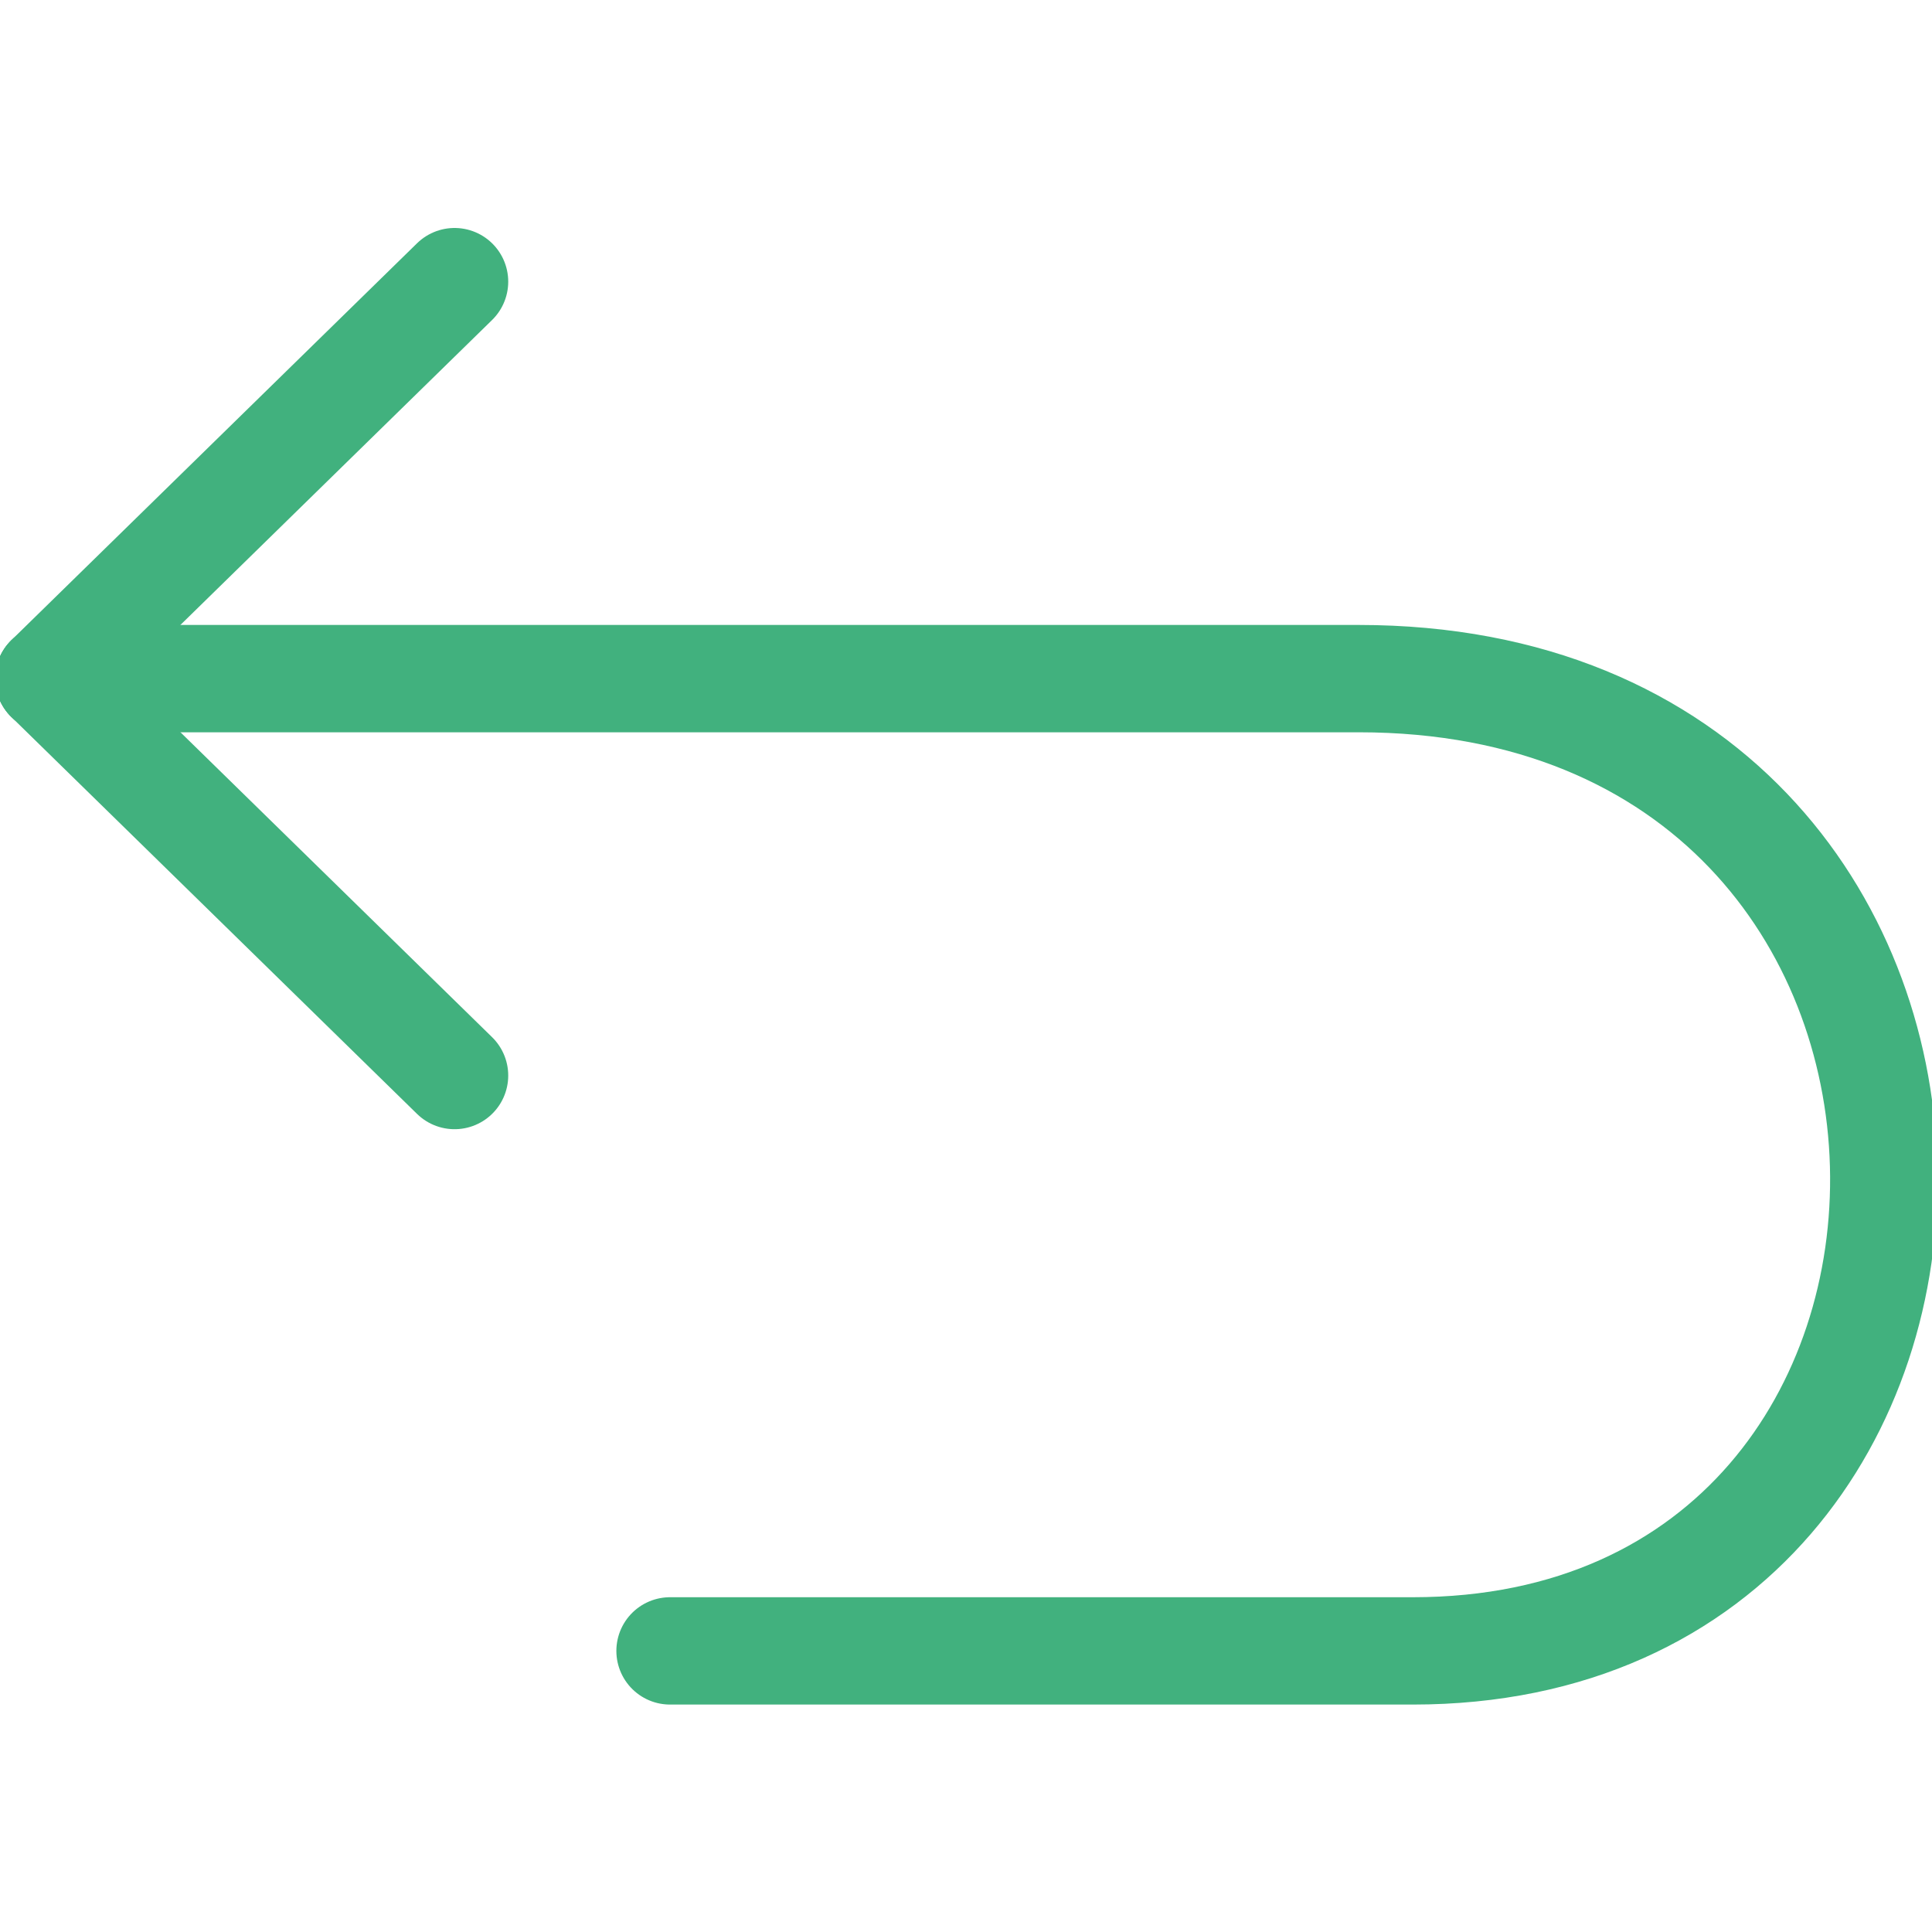 <svg width="36" height="36" viewBox="0 0 36 36" fill="none" xmlns="http://www.w3.org/2000/svg"><g clip-path="url(#clip0_241_6300)"><path d="M12.485 30.762H26.326C38.19 30.762 38.19 12.645 25.315 12.645H7.728H0.911" stroke="#41B17E" stroke-width="2" stroke-linecap="round" stroke-linejoin="round"/><path d="M0.911 12.645L8.47 20.041" stroke="#41B17E" stroke-width="2" stroke-linecap="round" stroke-linejoin="round"/><path d="M0.911 12.644L8.47 5.248" stroke="#41B17E" stroke-width="2" stroke-linecap="round" stroke-linejoin="round"/></g><defs><clipPath id="clip0_241_6300"><rect width="36" height="36" fill="white"/></clipPath></defs></svg>